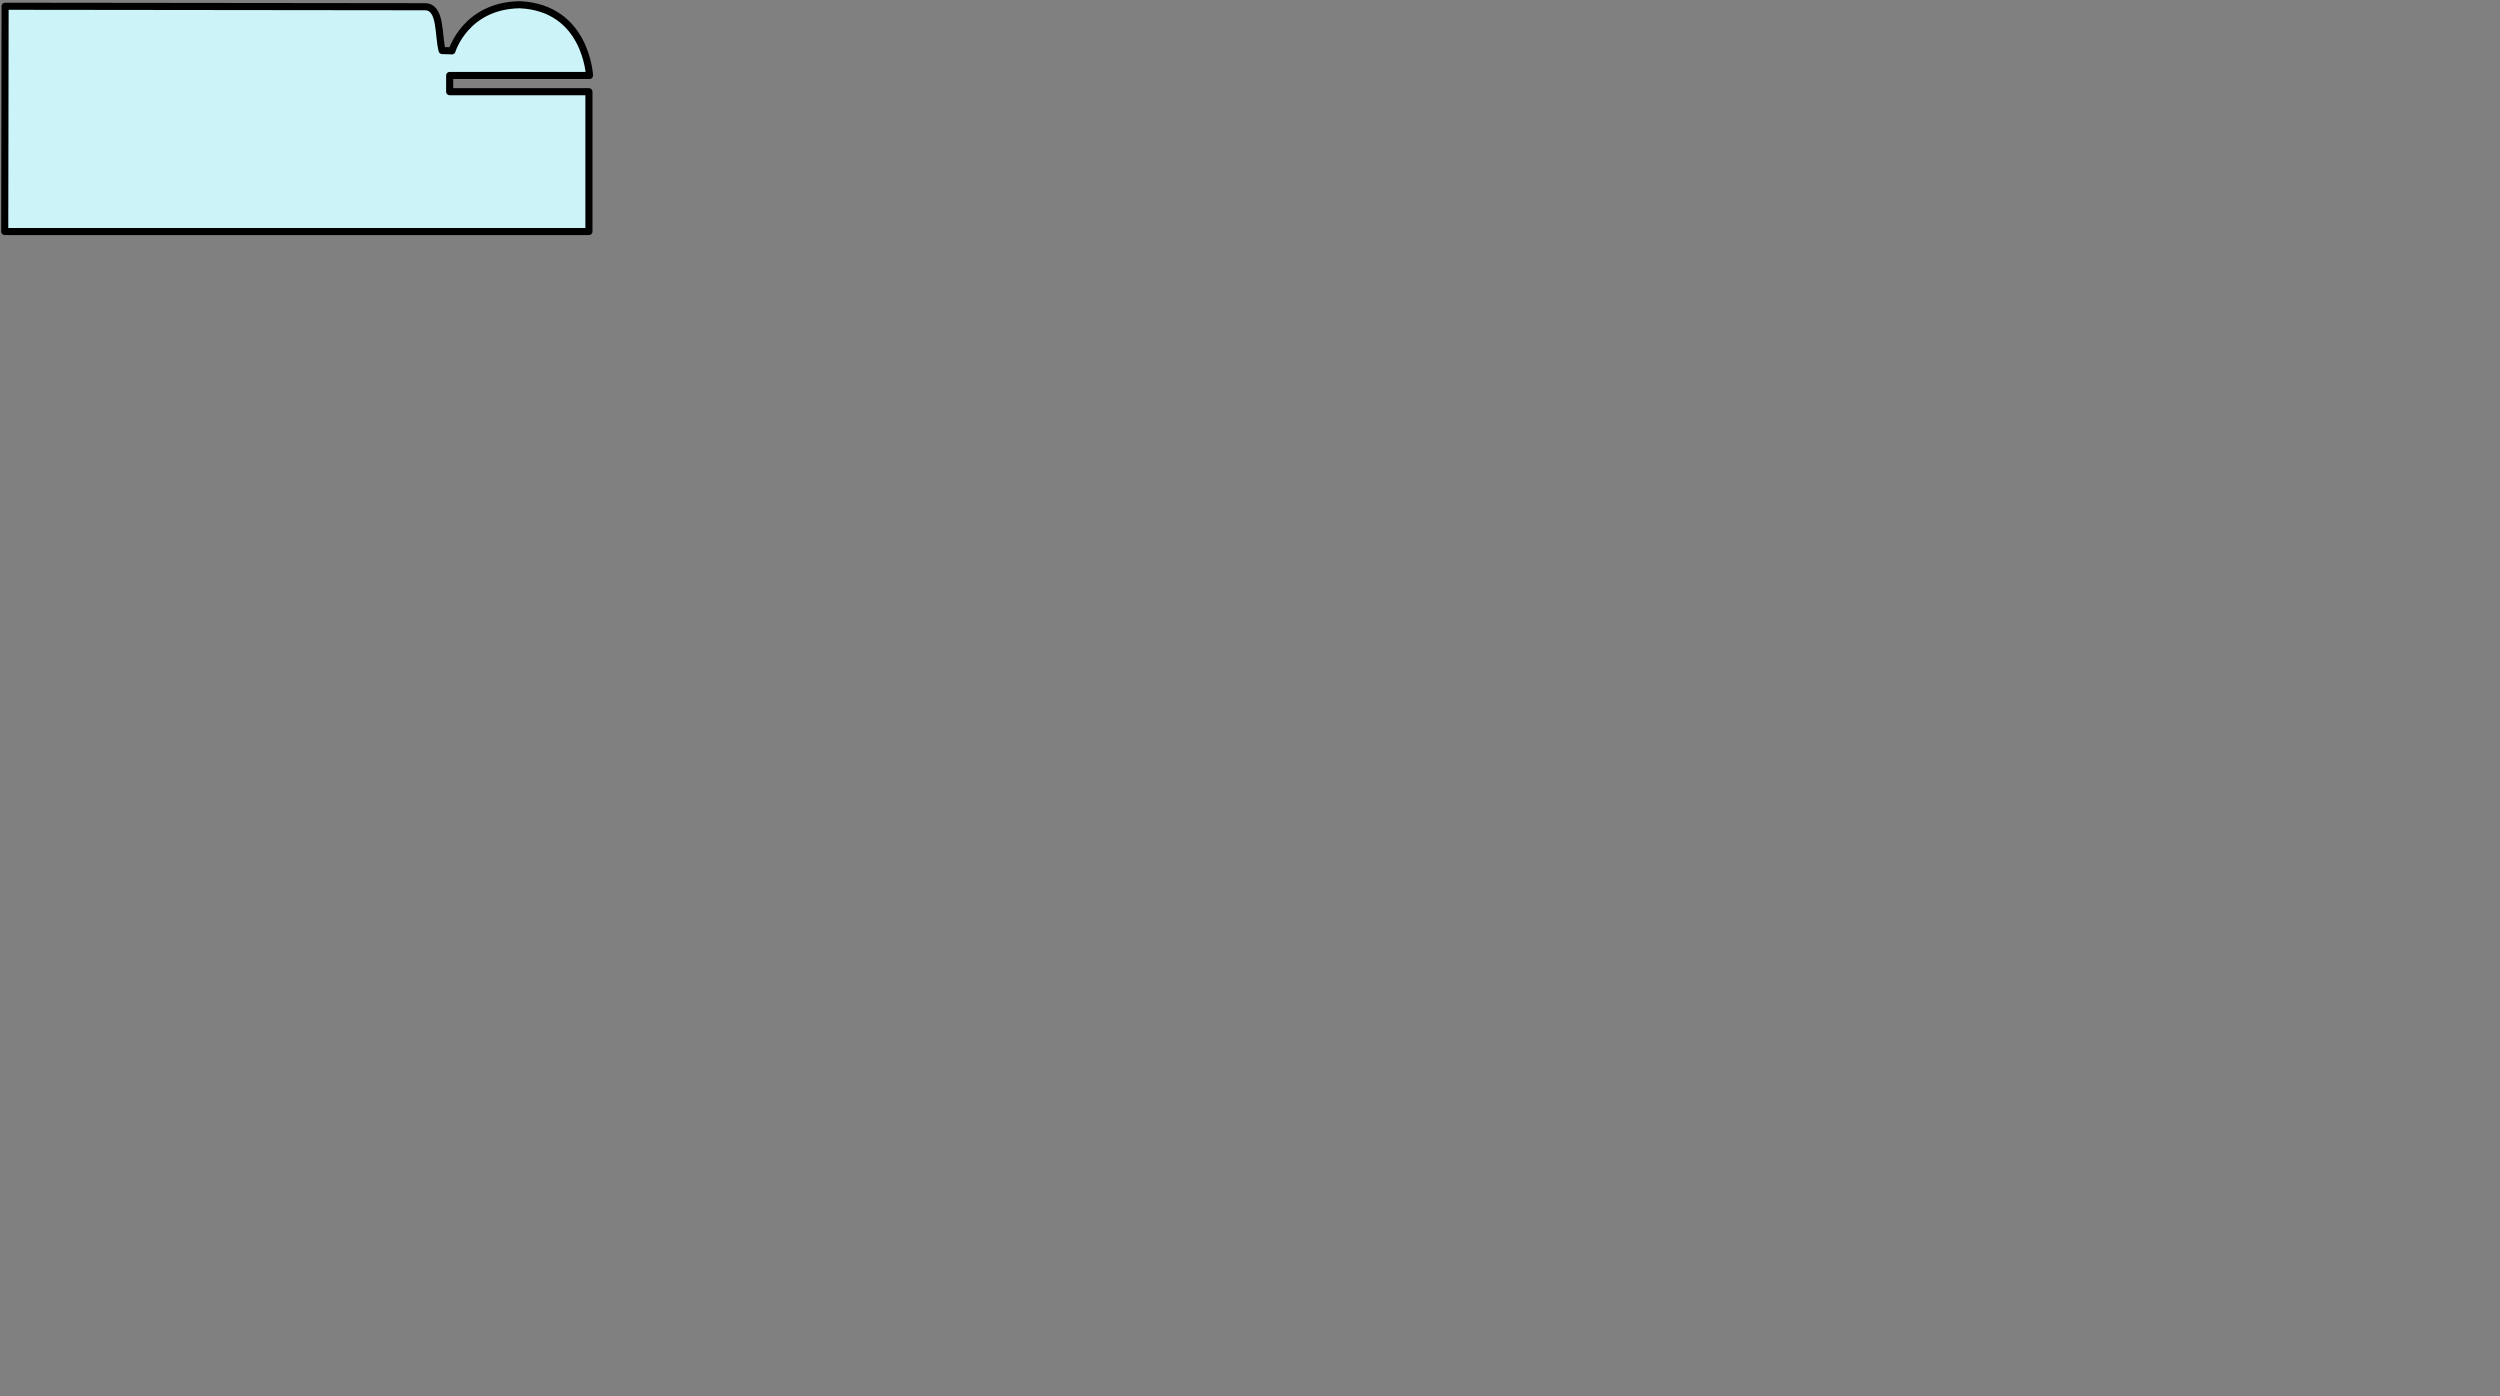 <?xml version="1.0" encoding="UTF-8" standalone="no"?>
<svg
   xmlns:dc="http://purl.org/dc/elements/1.1/"
   xmlns:cc="http://creativecommons.org/ns#"
   xmlns:rdf="http://www.w3.org/1999/02/22-rdf-syntax-ns#"
   xmlns:svg="http://www.w3.org/2000/svg"
   xmlns="http://www.w3.org/2000/svg"
   width="186.544mm"
   height="104.197mm"
   viewBox="0 0 186.544 104.197"
   version="1.1"
   id="svg8">
<rect x="0" y="0" width="186.544" height="104.197" fill="#808080" stroke="none"/>
<path d="m 0.38,0.468 -0.027,16.807 H 43.944 V 6.843 h -10.39 v -1.211 h 10.432 c 0,0 -0.231,-5.048 -5.203,-5.279 -4.05,0.063 -5.057,3.441 -5.057,3.441 l -0.734,-0.021 c -0.312,-1.144 -0.042,-3.294 -1.31,-3.271 -0.901,0 -31.302,-0.035 -31.302,-0.035 z" id="path2406" style="fill:#cbf3f8;fill-opacity:1;stroke:#000001;stroke-width:0.529;stroke-linecap:butt;stroke-linejoin:round;stroke-miterlimit:3.557;stroke-dasharray:none;stroke-opacity:1"/>
</svg>
